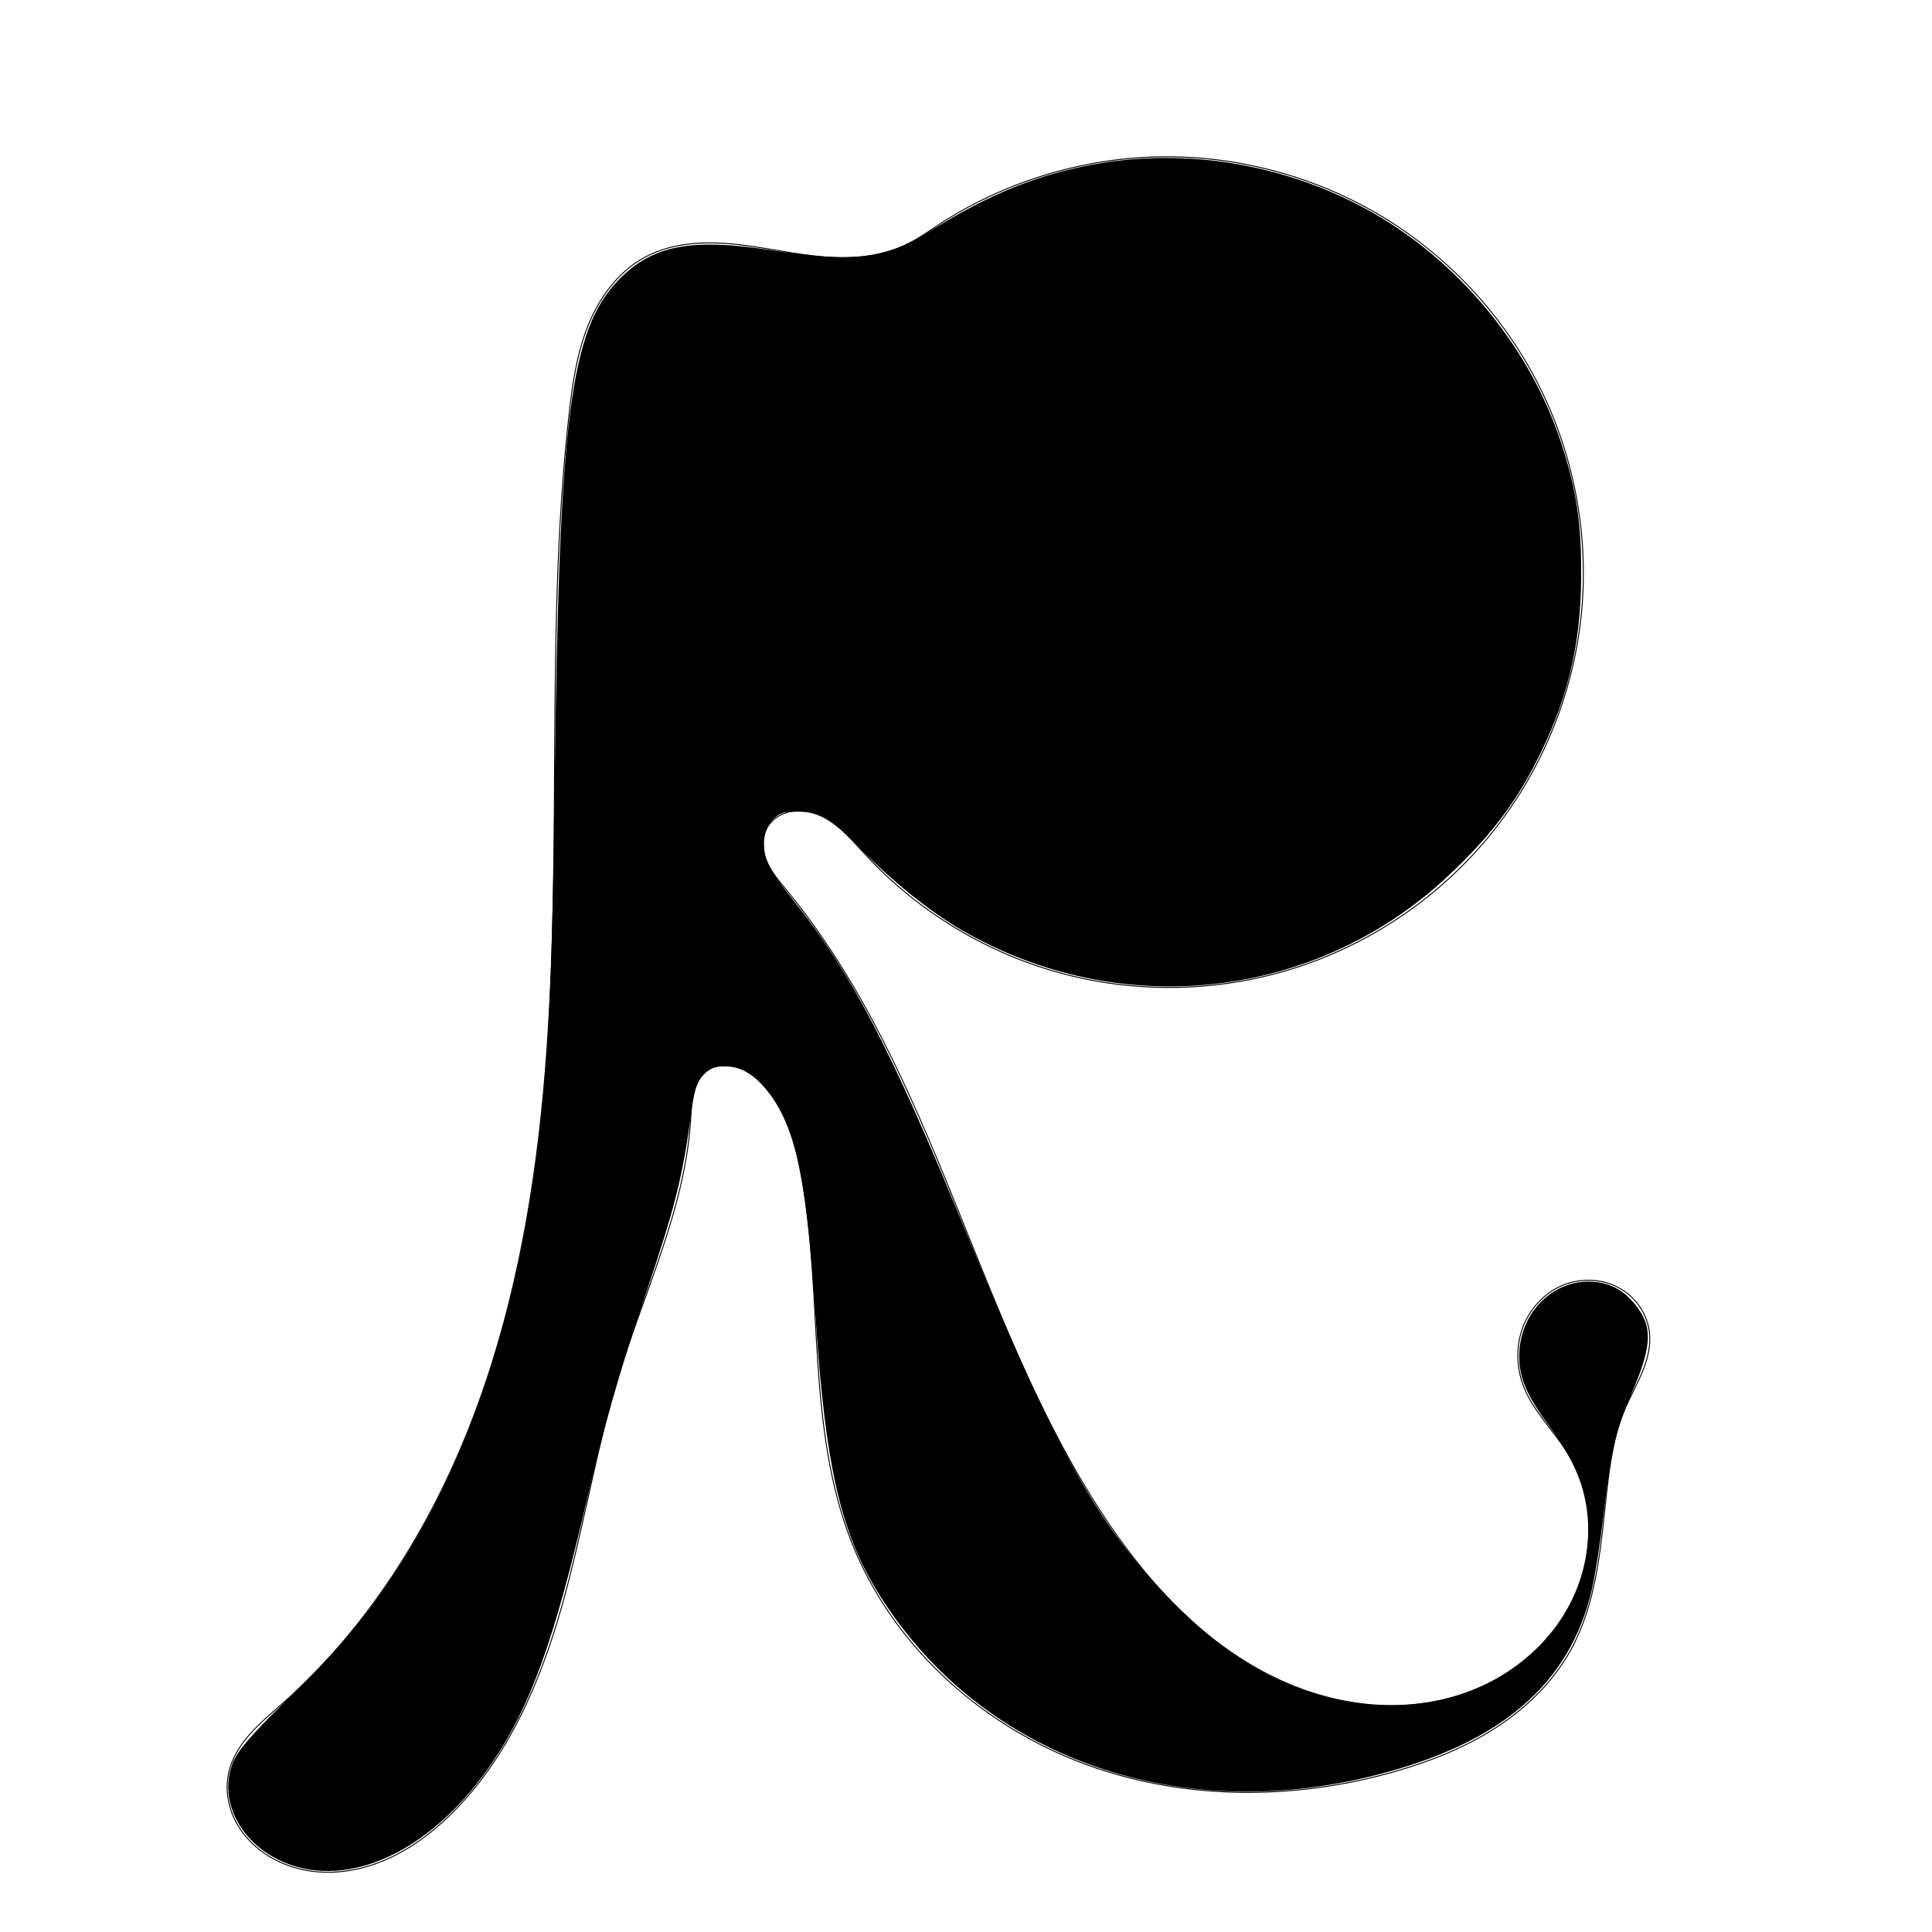 <?xml version="1.0" encoding="UTF-8" standalone="no"?>
<!-- Created with Inkscape (http://www.inkscape.org/) -->

<svg
   width="2048px"
   height="2048px"
   viewBox="0 0 2048 2048"
   version="1.1"
   id="SVGRoot"
   sodipodi:docname="resetIcon.svg"
   inkscape:version="1.2.2 (732a01da63, 2022-12-09)"
   xmlns:inkscape="http://www.inkscape.org/namespaces/inkscape"
   xmlns:sodipodi="http://sodipodi.sourceforge.net/DTD/sodipodi-0.dtd"
   xmlns="http://www.w3.org/2000/svg"
   xmlns:svg="http://www.w3.org/2000/svg">
  <sodipodi:namedview
     id="namedview8316"
     pagecolor="#ffffff"
     bordercolor="#000000"
     borderopacity="0.25"
     inkscape:showpageshadow="2"
     inkscape:pageopacity="0.0"
     inkscape:pagecheckerboard="0"
     inkscape:deskcolor="#d1d1d1"
     inkscape:document-units="px"
     showgrid="false"
     inkscape:zoom="0.26362494"
     inkscape:cx="1126.6005"
     inkscape:cy="917.9708"
     inkscape:window-width="1920"
     inkscape:window-height="1017"
     inkscape:window-x="-8"
     inkscape:window-y="-8"
     inkscape:window-maximized="1"
     inkscape:current-layer="layer1" />
  <defs
     id="defs8311">
    <inkscape:path-effect
       effect="spiro"
       id="path-effect8328"
       is_visible="true"
       lpeversion="1" />
  </defs>
  <g
     inkscape:label="Слой 1"
     inkscape:groupmode="layer"
     id="layer1">
    <path
       style="font-variation-settings:normal;opacity:1;vector-effect:none;fill:#000000;fill-opacity:0;stroke:#000000;stroke-width:1;stroke-linecap:butt;stroke-linejoin:miter;stroke-miterlimit:4;stroke-dasharray:none;stroke-dashoffset:0;stroke-opacity:1;-inkscape-stroke:none;stop-color:#000000;stop-opacity:1"
       d="m 1661.451,1540.067 c 13.692,22.408 21.327,48.402 22.456,74.638 1.13,26.235 -4.198,52.665 -14.92,76.636 -21.443,47.942 -64.386,84.942 -113.748,102.875 -36.47,13.25 -76.256,16.601 -114.715,11.45 -38.459,-5.151 -75.598,-18.663 -109.331,-37.839 -67.466,-38.352 -120.346,-98.356 -162.867,-163.275 -67.764,-103.457 -111.632,-220.322 -158.114,-334.929 -46.483,-114.607 -97.089,-229.618 -175.693,-325.1 -7.664,-9.31 -15.675,-18.561 -20.777,-29.488 -2.551,-5.463 -4.342,-11.323 -4.832,-17.332 -0.49,-6.009 0.353,-12.177 2.849,-17.666 2.259,-4.968 5.843,-9.302 10.187,-12.606 4.344,-3.303 9.436,-5.586 14.754,-6.814 10.635,-2.458 21.967,-0.67 31.993,3.645 20.053,8.63 34.44,26.315 49.278,42.328 56.684,61.171 131.212,105.601 211.972,126.406 80.76,20.804 167.469,17.914 246.675,-8.189 79.206,-26.103 150.636,-75.325 203.258,-140.024 52.622,-64.699 86.258,-144.649 95.749,-227.503 9.491,-82.855 -5.192,-168.33 -41.757,-243.284 -36.565,-74.953 -94.884,-139.131 -165.988,-182.711 -71.104,-43.58 -154.749,-66.419 -238.135,-65.055 -83.385,1.364 -166.23,26.922 -235.91,72.745 -9.973,6.558 -19.715,13.54 -30.346,18.966 -22.081,11.269 -47.283,15.397 -72.072,15.173 -35.366,-0.319 -70.048,-9.124 -105.154,-13.422 -35.106,-4.298 -72.5,-3.648 -103.476,13.422 -28.107,15.489 -47.991,43.158 -59.799,72.999 -11.809,29.841 -16.31,62.009 -19.859,93.905 -26.545,238.538 -4.914,480.238 -27.195,719.212 -11.14,119.487 -33.471,238.669 -77.145,350.445 -43.673,111.776 -109.418,216.205 -199.122,295.92 -11.634,10.338 -23.688,20.287 -34.068,31.884 -10.38,11.596 -19.127,25.072 -22.831,40.188 -4.016,16.39 -1.793,34.066 5.248,49.401 7.041,15.335 18.738,28.345 32.685,37.844 15.062,10.258 32.72,16.51 50.803,18.774 18.082,2.264 36.572,0.594 54.172,-4.132 35.2,-9.451 66.275,-30.827 92.276,-56.368 60.194,-59.13 94.722,-139.665 117.674,-220.861 22.952,-81.196 35.795,-165.065 60.61,-245.711 27.517,-89.427 69.932,-175.946 75.865,-269.322 0.62,-9.758 0.847,-19.633 3.308,-29.096 1.23,-4.732 3.024,-9.341 5.602,-13.495 2.578,-4.154 5.959,-7.847 10.056,-10.515 4.473,-2.912 9.729,-4.547 15.051,-4.949 5.322,-0.401 10.706,0.409 15.765,2.11 10.118,3.401 18.769,10.237 26.083,18.012 24.81,26.375 35.288,62.992 41.726,98.625 11.615,64.282 12.776,129.914 17.108,195.093 4.332,65.179 12.076,131.035 35.998,191.82 41.898,106.462 133.007,190.536 239.582,232.146 106.575,41.609 227.056,42.297 336.995,10.623 37.204,-10.719 73.613,-25.14 106.134,-46.151 32.521,-21.011 61.112,-48.876 79.736,-82.82 27.639,-50.374 31.621,-109.793 37.933,-166.904 3.281,-29.686 7.452,-59.687 18.966,-87.245 5.459,-13.066 12.506,-25.419 18.036,-38.454 5.53,-13.036 9.564,-27.083 8.517,-41.204 -0.78,-10.52 -4.419,-20.797 -10.328,-29.535 -5.909,-8.738 -14.062,-15.926 -23.414,-20.806 -18.704,-9.759 -41.959,-9.781 -61.097,-0.904 -19.138,8.877 -33.947,26.235 -40.621,46.248 -6.674,20.013 -5.365,42.399 2.696,61.896 10.476,25.339 31.223,44.881 45.519,68.279 z"
       id="path8326"
       inkscape:path-effect="#path-effect8328"
       inkscape:original-d="m 1661.4513,1540.0667 c 15.1721,22.7586 -70.8067,169.4336 -106.2115,254.149 -35.4048,84.7153 -257.9412,-126.4413 -386.9133,-189.6634 C 1039.3544,1541.3301 945.7891,1164.5342 834.51891,944.52367 723.24872,724.51314 819.34684,901.53431 811.7593,880.03812 c -7.58753,-21.49618 70.80867,17.70292 106.2115,26.55288 35.40283,8.84995 50.5779,-445.07575 75.86536,-667.61513 25.28744,-222.539376 -20.22977,12.64523 -30.34615,18.96634 -10.11638,6.32111 -48.04706,10.11638 -72.07208,15.17307 -24.02503,5.05669 -139.08549,0.001 -208.62973,0 -69.54424,-10e-4 -53.10475,111.27019 -79.65862,166.90378 -26.55388,55.6336 -202.30662,910.38524 -303.46143,1365.57644 -101.1548,455.1911 -37.93167,48.049 -56.89901,72.072 -18.96734,24.0231 25.28945,58.1645 37.93267,87.2452 12.64323,29.0807 131.50095,-27.8163 197.24993,-41.7259 65.74897,-13.9097 118.85672,-311.047 178.28358,-466.572 59.42687,-155.525 50.57791,-179.547 75.86536,-269.322 25.28745,-89.775 12.64523,-35.4028 18.96634,-53.1057 6.32111,-17.703 37.93368,10.1163 56.89901,15.173 18.96534,5.0567 27.8183,65.751 41.72595,98.625 13.90765,32.874 35.40483,257.9432 53.10575,386.9133 17.70092,128.9701 384.38547,161.8471 576.57667,242.7691 192.1913,80.9221 123.9144,-85.9797 185.8702,-128.9711 61.9557,-42.9913 25.2894,-111.2681 37.9326,-166.9037 12.6433,-55.6356 12.6453,-58.1625 18.9664,-87.2452 6.3211,-29.0827 17.7029,-53.1047 26.5528,-79.6586 8.85,-26.5539 -88.5085,37.9337 -132.7643,56.899 -44.2558,18.9653 30.3471,45.5202 45.5192,68.2788 z" />
    <path
       style="fill:#000000;stroke:#000000;stroke-width:3.793"
       d="m 308.804,1975.059 c -49.158,-16.993 -76.2,-63.991 -60.489,-105.129 4.823,-12.629 18.942,-29.134 55.841,-65.275 57.119,-55.946 83.683,-87.234 116.752,-137.514 80.511,-122.411 132.204,-281.501 153.453,-472.262 9.677,-86.875 13.154,-168.083 15.511,-362.257 4.748,-391.164 16.329,-482.566 67.803,-535.138 34.881,-35.625 75.325,-43.401 158.695,-30.515 90.253,13.951 122.28,9.904 172.95,-21.852 62.416,-39.117 116.125,-60.246 179.11,-70.46 89.051,-14.442 183.845,0.496 266.227,41.952 101.745,51.2 183.579,146.342 218.72,254.289 16.104,49.468 21.238,84.401 20.831,141.714 -0.522,73.338 -15.024,131.646 -49.031,197.141 -22.787,43.885 -48.198,76.621 -90.401,116.459 -139.766,131.934 -347.524,155.167 -515.191,57.614 -32.808,-19.089 -73.816,-52.17 -107.303,-86.563 -34.627,-35.564 -43.568,-40.034 -76.986,-38.491 -14.602,0.674 -27.329,16.767 -27.329,34.557 0,19.012 4.995,29.001 30.344,60.676 62.605,78.231 104.502,158.551 183.871,352.493 94.858,231.792 140.935,313.914 221.768,395.249 59.408,59.777 117.487,92.191 186.612,104.151 124.152,21.48 237.903,-50.486 253.487,-160.373 6.797,-47.926 -4.764,-87.058 -39.613,-134.075 -24.114,-32.535 -32.13,-50.946 -32.13,-73.802 0,-46.498 37.693,-82.332 80.554,-76.583 17.877,2.398 31.542,11.546 43.509,29.129 13.287,19.522 11.369,39.801 -8.023,84.853 -18.059,41.956 -22.013,59.101 -30.738,133.298 -3.189,27.122 -8.557,61.261 -11.928,75.865 -23.09,100.038 -95.854,162.348 -228.797,195.923 -215.469,54.417 -422.506,-23.072 -527.241,-197.334 -37.088,-61.709 -53.013,-133.051 -62.765,-281.187 -9.645,-146.51 -19.804,-200.47 -44.724,-237.554 -16.128,-24 -33.657,-35.562 -53.917,-35.562 -23.243,0 -31.962,10.949 -36.692,46.08 -9.985,74.161 -16.888,101.678 -50.774,202.379 -26.7,79.347 -42.093,133.485 -60.859,214.038 -34.58,148.437 -59.376,216.996 -100.251,277.19 -59.847,88.132 -143.061,130.31 -210.856,106.874 z"
       id="path8330" />
  </g>
</svg>
